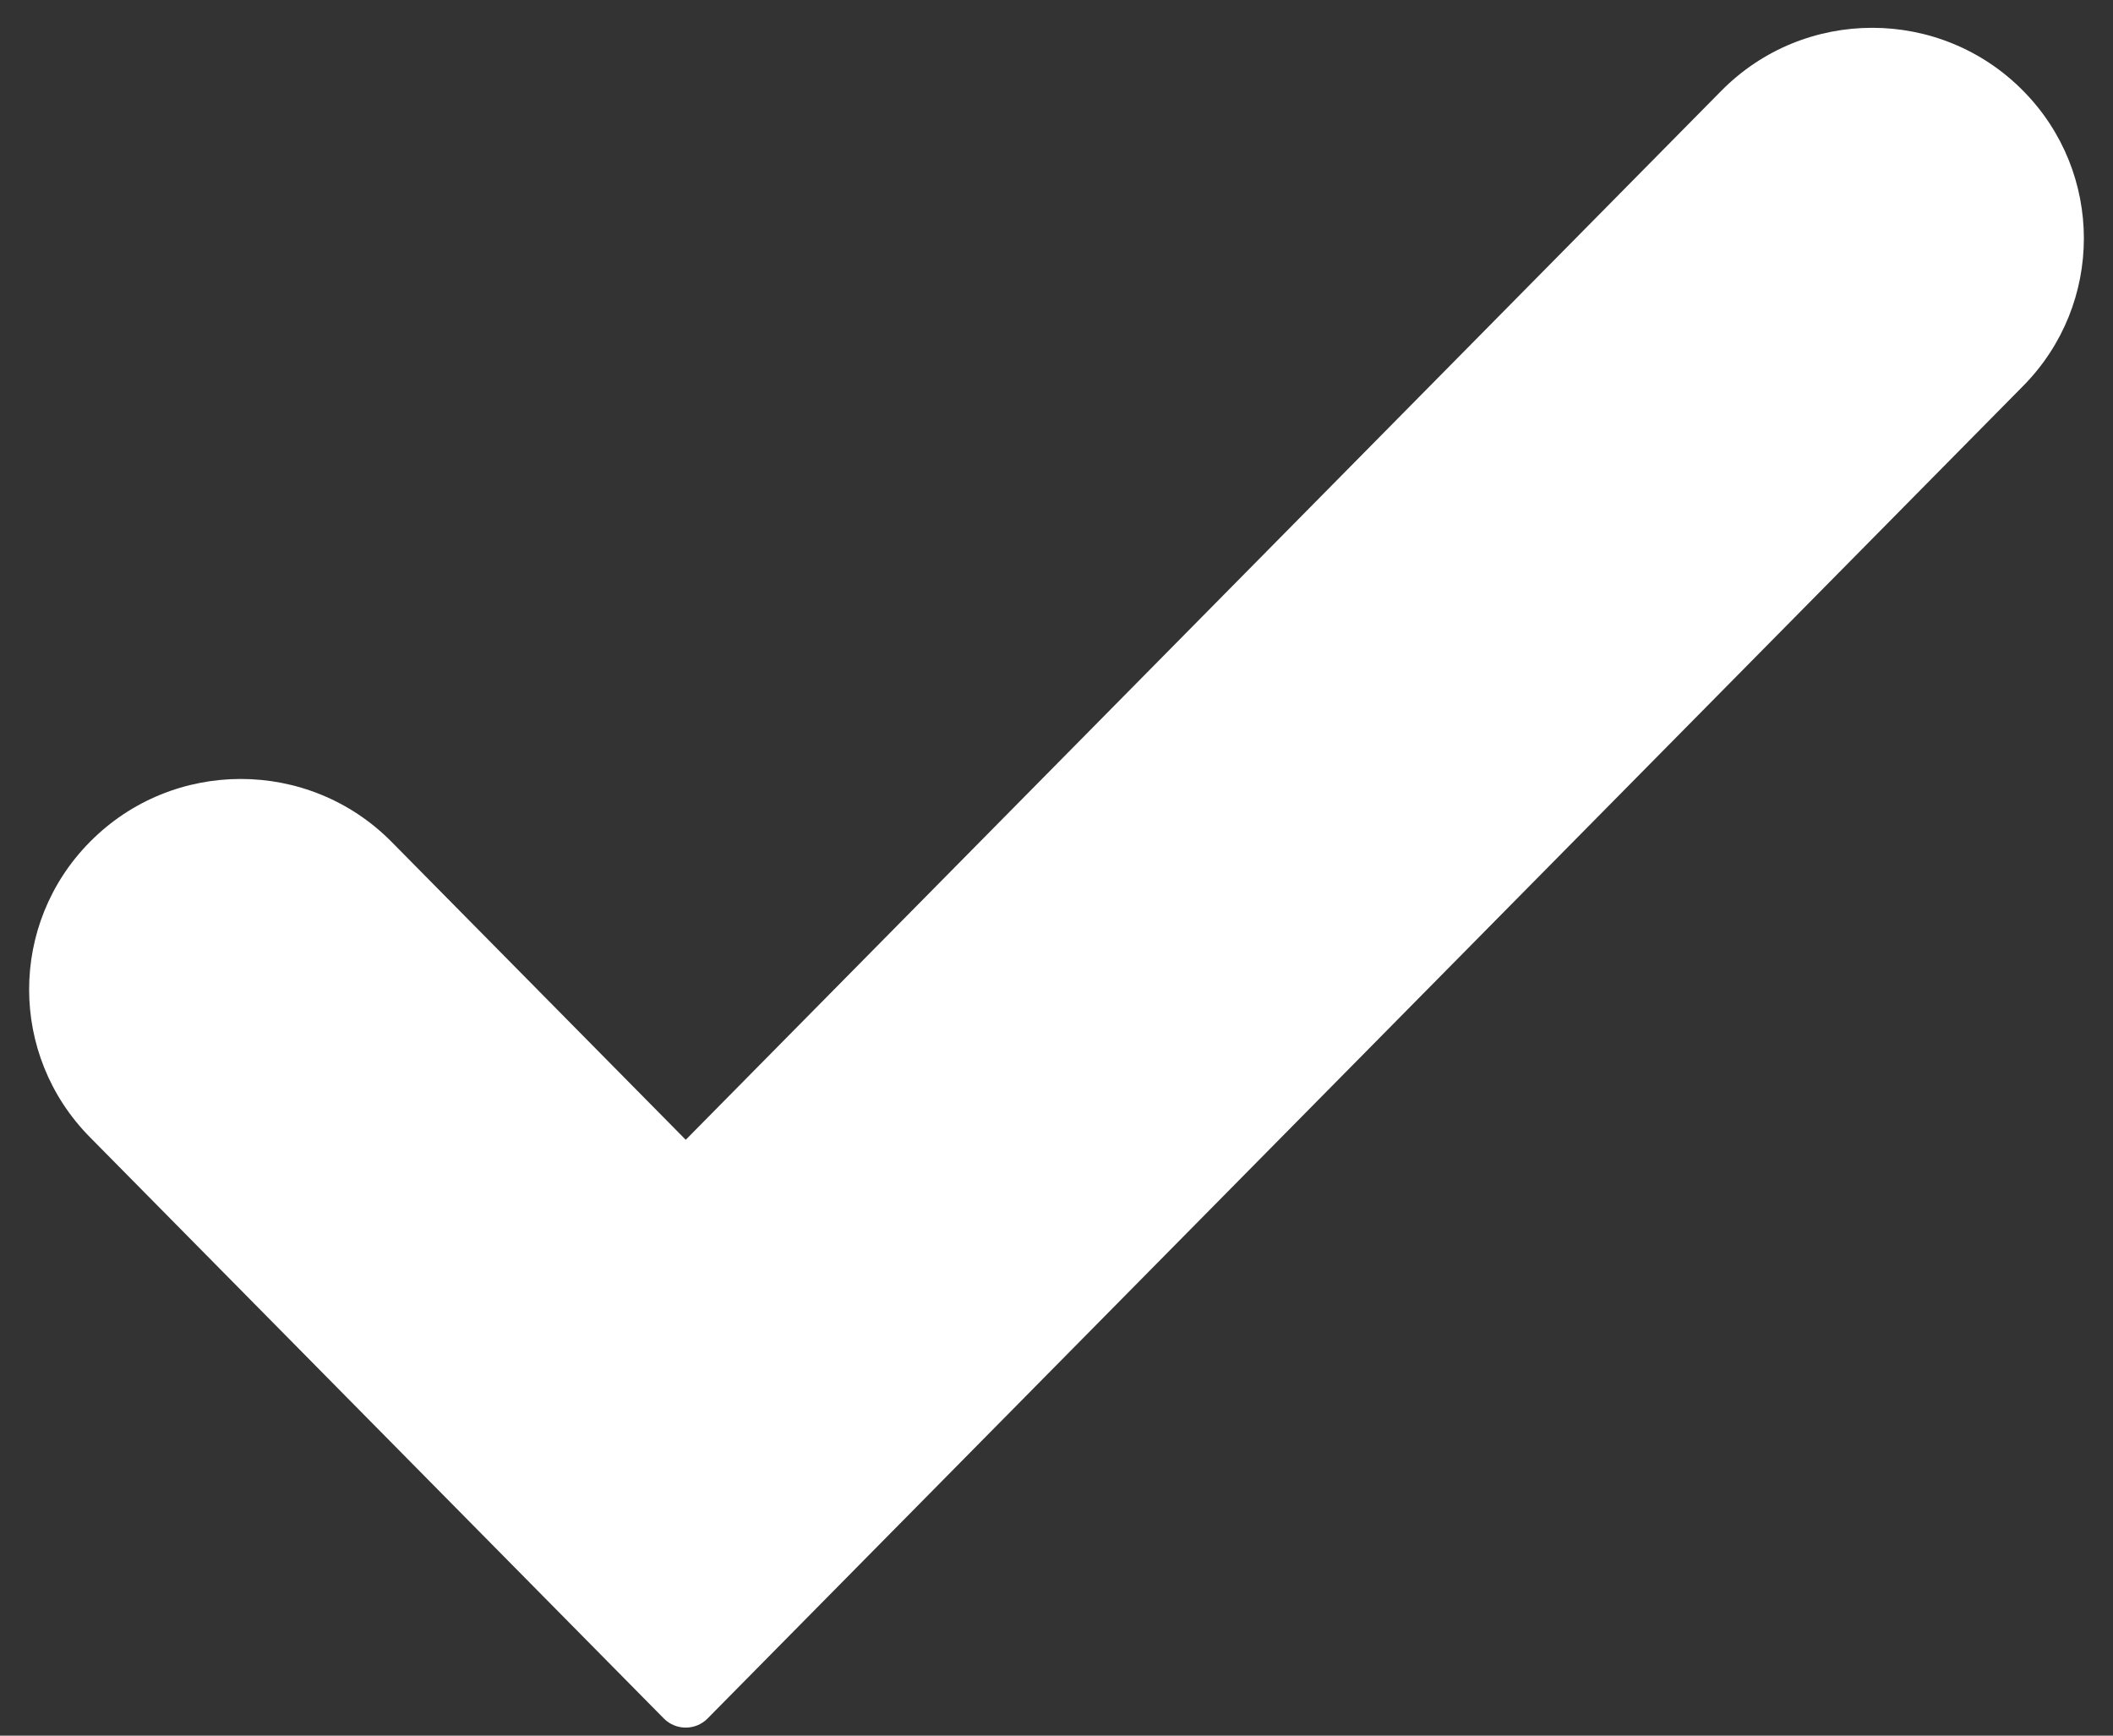 <svg width="28" height="23" viewBox="0 0 28 23" fill="none" xmlns="http://www.w3.org/2000/svg">
<rect x="0" y="0" width="28" height="23" fill="#333333" stroke="none"/>
<path d="M8.796 22.772L1.19 15.068C0.118 13.982 0.118 12.243 1.19 11.158C2.289 10.044 4.092 10.044 5.191 11.158L9.087 15.104L22.809 1.204C23.908 0.09 25.711 0.09 26.81 1.204C27.882 2.289 27.882 4.028 26.81 5.114L9.377 22.772C9.218 22.934 8.956 22.934 8.796 22.772Z" fill="white"/>
</svg>
